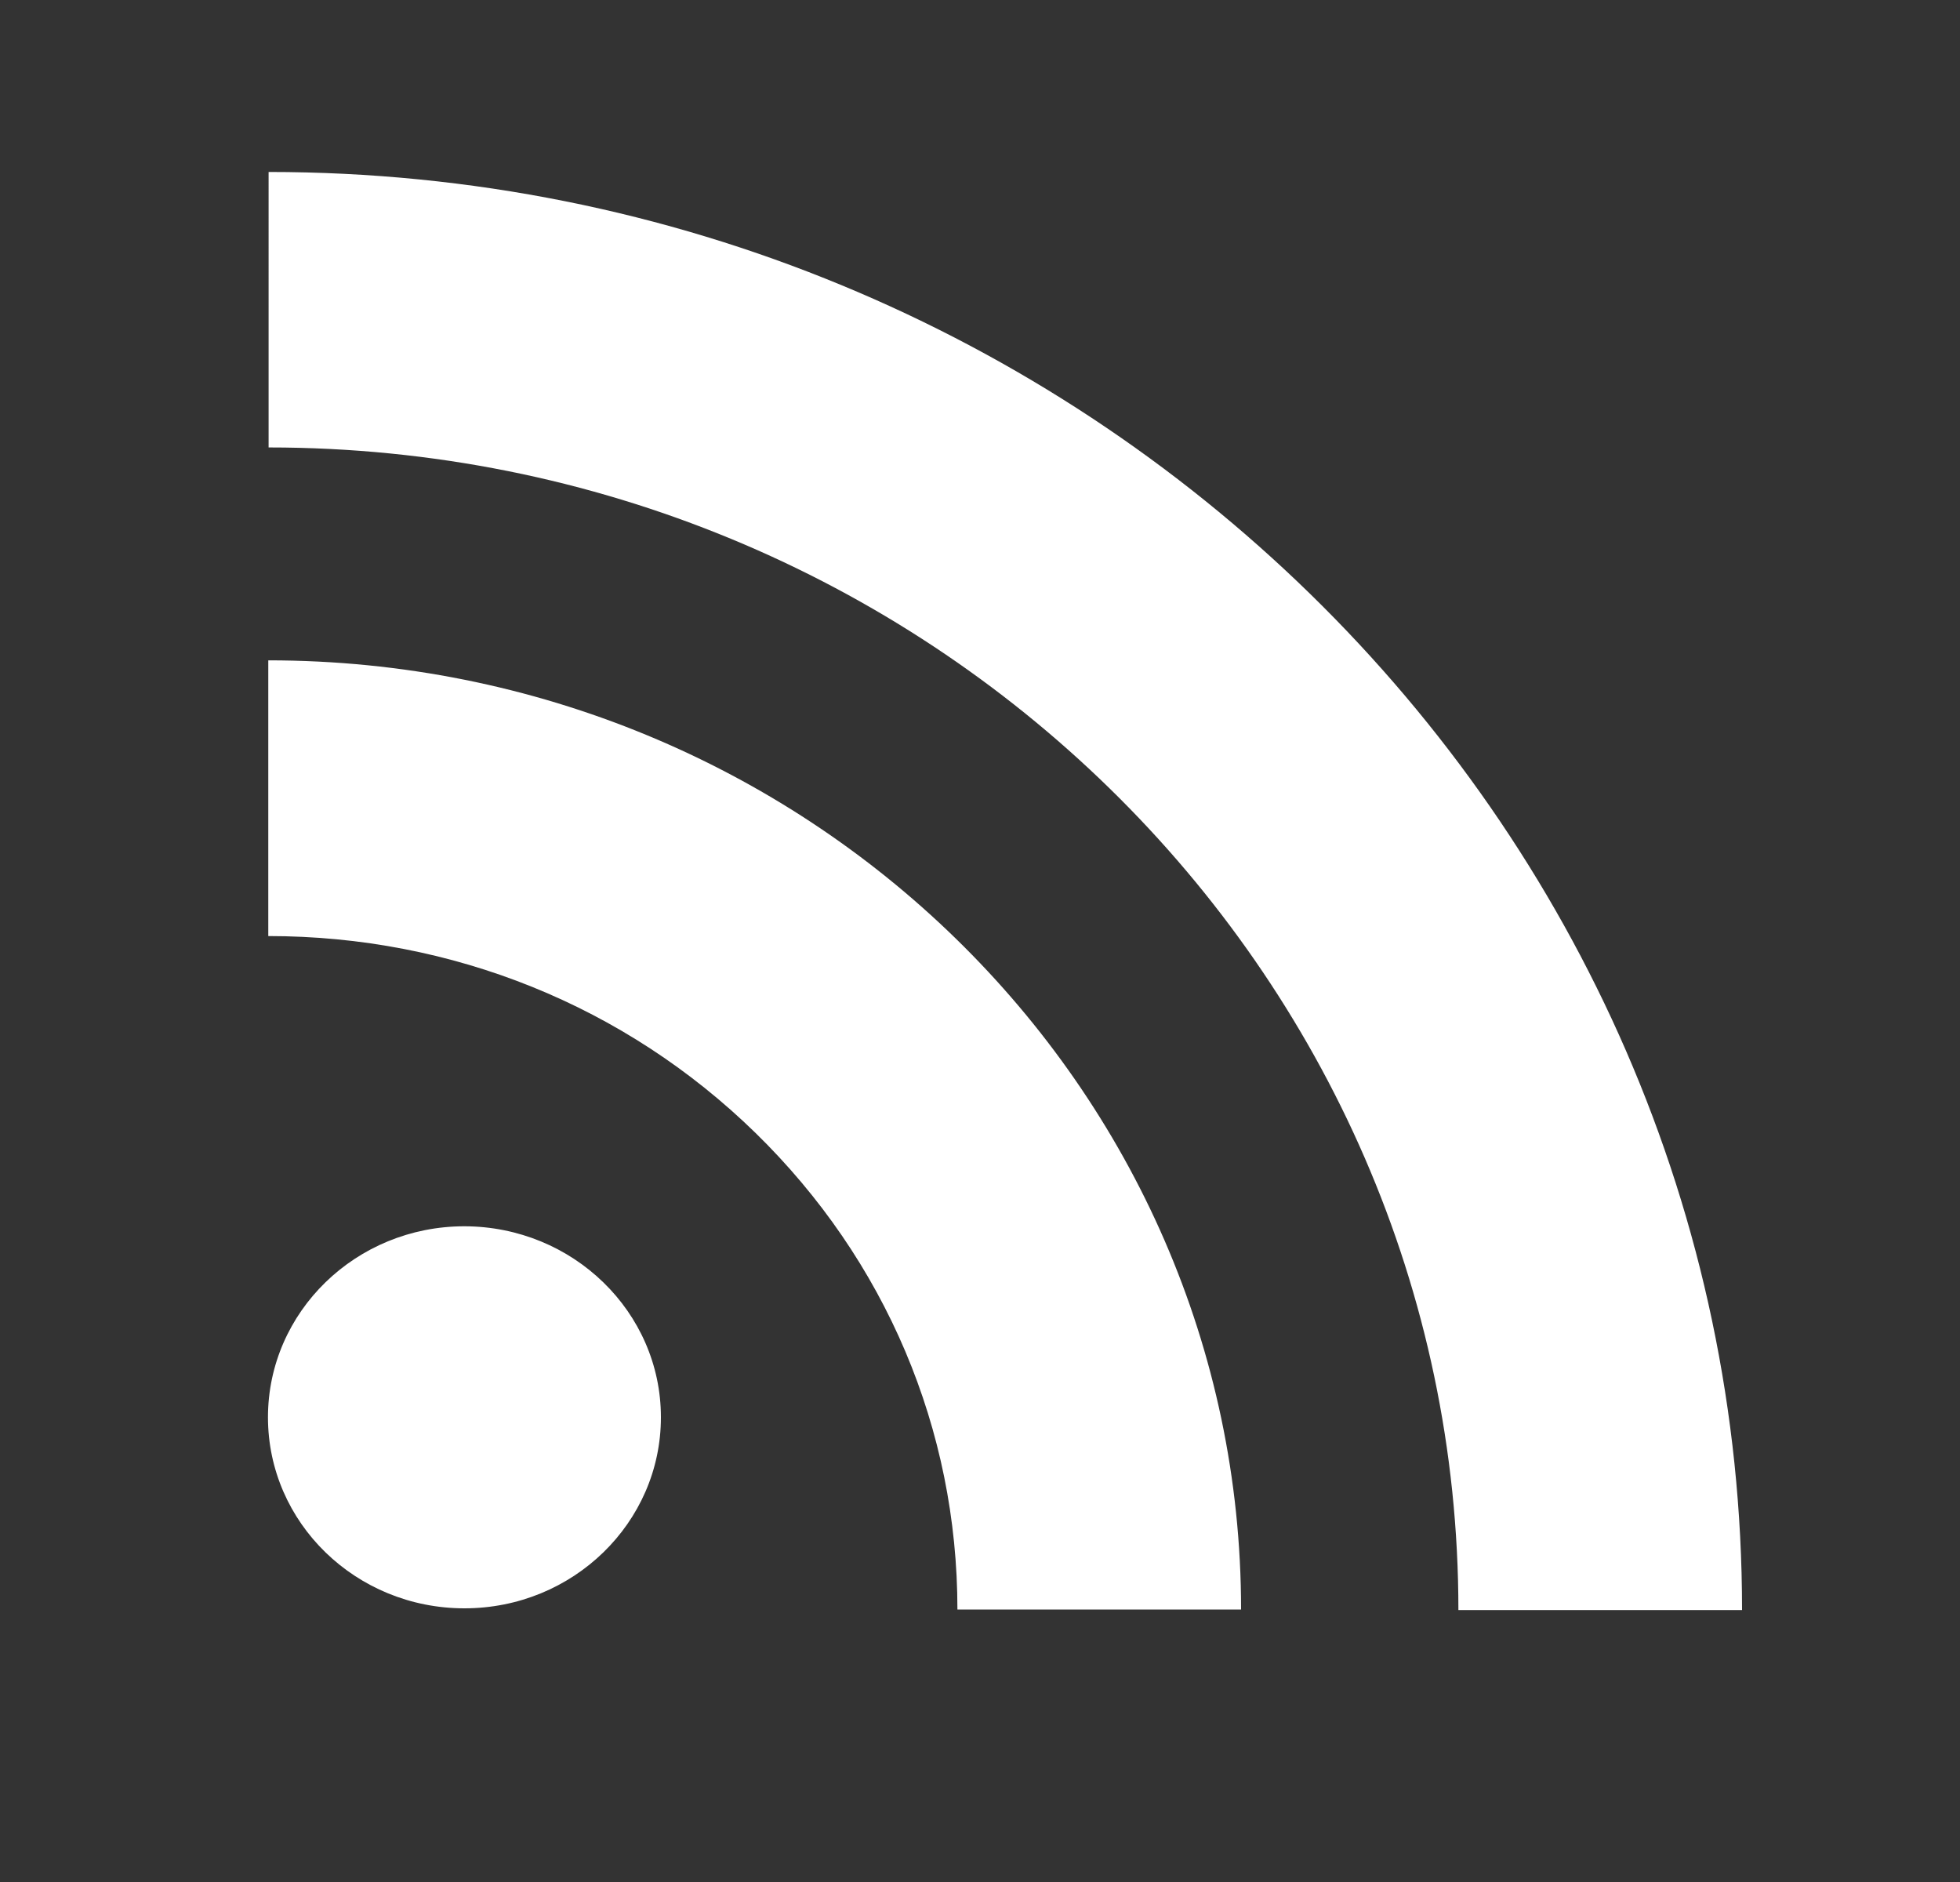 <?xml version="1.0" encoding="utf-8"?>
<!-- Generator: Adobe Illustrator 16.0.0, SVG Export Plug-In . SVG Version: 6.00 Build 0)  -->
<!DOCTYPE svg PUBLIC "-//W3C//DTD SVG 1.1//EN" "http://www.w3.org/Graphics/SVG/1.1/DTD/svg11.dtd">
<svg version="1.1" id="Layer_1" xmlns:sketch="http://www.bohemiancoding.com/sketch/ns"
	 xmlns="http://www.w3.org/2000/svg" xmlns:xlink="http://www.w3.org/1999/xlink" x="0px" y="0px" width="25px" height="24px"
	 viewBox="0 0 25 24" enable-background="new 0 0 25 24" xml:space="preserve">
<rect x="0" y="0" width="25" height="24" fill="#333333" stroke="none"/>
<title>rss</title>
<desc>Created with Sketch.</desc>
<g id="Page-1" sketch:type="MSPage">
	<g id="rss" transform="translate(3.057, 2.131)" sketch:type="MSLayerGroup">
		<path id="Shape" sketch:type="MSShapeGroup" fill="#FFFFFF" d="M0.369,3.575c8.368,0,15.176,6.65,15.176,14.826h3.618
			c0-10.111-8.433-18.339-18.794-18.339V3.575L0.369,3.575z M0.365,9.806c2.348,0,4.555,0.891,6.214,2.51
			c1.662,1.623,2.576,3.781,2.576,6.078h3.618c0-6.676-5.566-12.104-12.408-12.104V9.806L0.365,9.806z M5.373,15.943
			c0,1.346-1.123,2.436-2.506,2.436c-1.384,0-2.506-1.09-2.506-2.436c0-1.344,1.122-2.436,2.506-2.436
			C4.251,13.51,5.373,14.6,5.373,15.943z"/>
	</g>
</g>
</svg>
